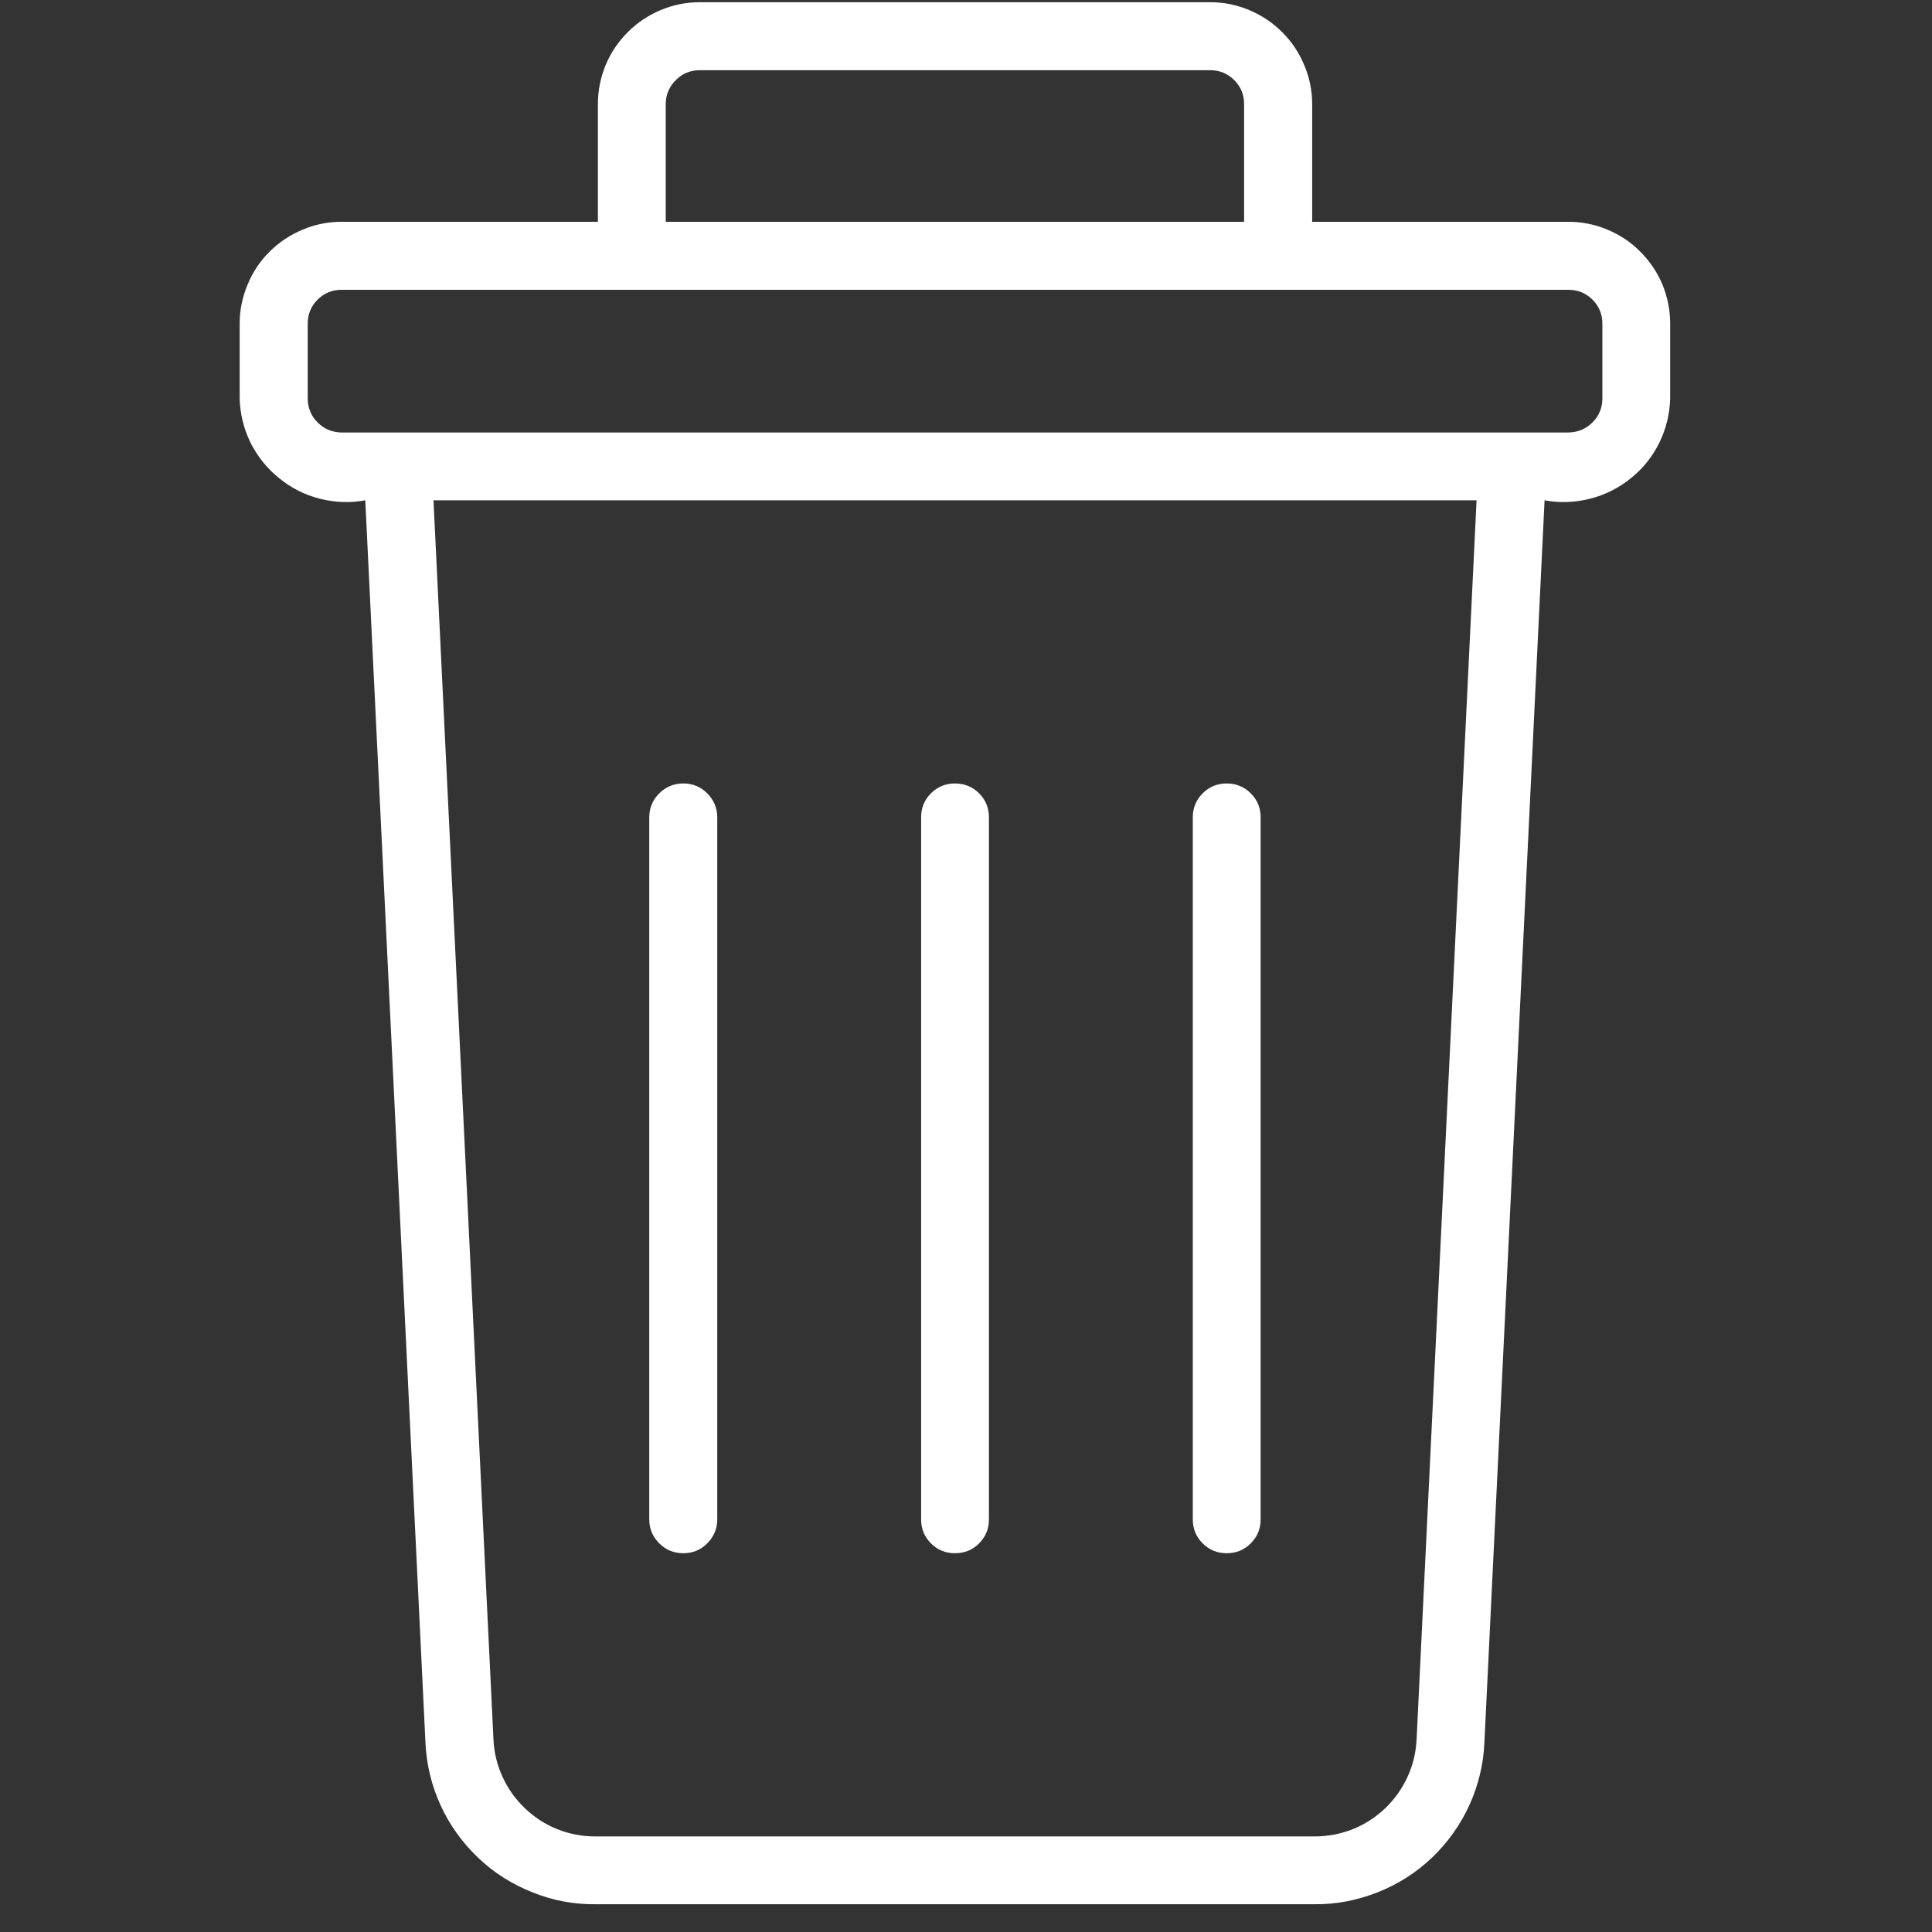 <svg xmlns="http://www.w3.org/2000/svg" xmlns:xlink="http://www.w3.org/1999/xlink" width="50" zoomAndPan="magnify" viewBox="0 0 37.5 37.5" height="50" preserveAspectRatio="xMidYMid meet" version="1.0"><rect x="0" y="0" width="37.5" height="37.5" fill="#333333" stroke="none"/><defs><clipPath id="c7e7dfb7f9"><path d="M 4.625 0 L 32.75 0 L 32.75 37 L 4.625 37 Z M 4.625 0 " clip-rule="nonzero"/></clipPath></defs><g clip-path="url(#c7e7dfb7f9)"><path fill="#ffffff" d="M 30.441 4.305 L 25.469 4.305 L 25.469 2.023 C 25.469 1.758 25.418 1.508 25.316 1.266 C 25.215 1.023 25.074 0.809 24.887 0.625 C 24.703 0.438 24.488 0.297 24.246 0.195 C 24.004 0.094 23.754 0.043 23.492 0.043 L 13.582 0.043 C 13.32 0.043 13.066 0.094 12.824 0.195 C 12.582 0.297 12.371 0.438 12.184 0.625 C 12 0.809 11.855 1.023 11.754 1.266 C 11.656 1.508 11.605 1.758 11.605 2.023 L 11.605 4.305 L 6.629 4.305 C 6.367 4.305 6.117 4.355 5.875 4.457 C 5.633 4.559 5.418 4.699 5.23 4.887 C 5.047 5.07 4.902 5.285 4.805 5.527 C 4.703 5.77 4.652 6.02 4.652 6.281 L 4.652 7.734 C 4.66 8.035 4.73 8.32 4.863 8.594 C 5 8.863 5.184 9.094 5.418 9.281 C 5.652 9.473 5.914 9.605 6.207 9.68 C 6.5 9.754 6.793 9.766 7.09 9.711 L 8.258 33.824 C 8.277 34.25 8.375 34.652 8.551 35.039 C 8.727 35.422 8.969 35.762 9.277 36.055 C 9.582 36.348 9.934 36.57 10.328 36.727 C 10.719 36.887 11.129 36.965 11.551 36.961 L 25.52 36.961 C 25.945 36.965 26.352 36.883 26.746 36.727 C 27.141 36.57 27.488 36.348 27.797 36.055 C 28.102 35.762 28.344 35.422 28.52 35.039 C 28.695 34.652 28.793 34.25 28.812 33.824 L 29.98 9.711 C 30.277 9.766 30.57 9.754 30.863 9.68 C 31.156 9.605 31.422 9.473 31.656 9.281 C 31.891 9.094 32.074 8.863 32.207 8.594 C 32.34 8.32 32.41 8.035 32.418 7.734 L 32.418 6.281 C 32.418 6.02 32.367 5.77 32.27 5.527 C 32.168 5.285 32.023 5.07 31.84 4.887 C 31.656 4.699 31.441 4.559 31.199 4.457 C 30.957 4.355 30.703 4.305 30.441 4.305 Z M 12.922 2.023 C 12.922 1.84 12.988 1.684 13.117 1.555 C 13.246 1.426 13.398 1.363 13.582 1.363 L 23.492 1.363 C 23.672 1.363 23.828 1.426 23.957 1.555 C 24.086 1.684 24.148 1.84 24.148 2.023 L 24.148 4.305 L 12.922 4.305 Z M 27.496 33.762 C 27.484 34.016 27.426 34.258 27.32 34.488 C 27.215 34.719 27.07 34.922 26.887 35.098 C 26.703 35.273 26.492 35.41 26.258 35.504 C 26.02 35.598 25.773 35.645 25.52 35.645 L 11.551 35.645 C 11.297 35.645 11.051 35.598 10.816 35.504 C 10.582 35.41 10.371 35.273 10.188 35.098 C 10.004 34.922 9.859 34.719 9.754 34.488 C 9.648 34.258 9.59 34.016 9.578 33.762 L 8.414 9.711 L 28.66 9.711 Z M 31.102 7.734 C 31.102 7.914 31.039 8.07 30.91 8.199 C 30.781 8.328 30.625 8.391 30.441 8.395 L 6.629 8.395 C 6.449 8.391 6.293 8.328 6.164 8.199 C 6.035 8.07 5.973 7.914 5.973 7.734 L 5.973 6.281 C 5.973 6.102 6.035 5.945 6.164 5.816 C 6.293 5.688 6.449 5.625 6.629 5.625 L 30.441 5.625 C 30.625 5.625 30.781 5.688 30.91 5.816 C 31.039 5.945 31.102 6.102 31.102 6.281 Z M 31.102 7.734 " fill-opacity="1" fill-rule="nonzero"/></g><path fill="#ffffff" d="M 18.535 30.148 C 18.719 30.148 18.875 30.086 19.004 29.957 C 19.133 29.828 19.195 29.672 19.195 29.492 L 19.195 15.863 C 19.195 15.684 19.133 15.527 19.004 15.398 C 18.875 15.27 18.719 15.207 18.535 15.207 C 18.355 15.207 18.199 15.27 18.07 15.398 C 17.941 15.527 17.879 15.684 17.879 15.863 L 17.879 29.492 C 17.879 29.672 17.941 29.828 18.07 29.957 C 18.199 30.086 18.355 30.148 18.535 30.148 Z M 18.535 30.148 " fill-opacity="1" fill-rule="nonzero"/><path fill="#ffffff" d="M 23.809 30.148 C 23.992 30.148 24.148 30.086 24.277 29.957 C 24.406 29.828 24.469 29.672 24.469 29.492 L 24.469 15.863 C 24.469 15.684 24.406 15.527 24.277 15.398 C 24.148 15.27 23.992 15.207 23.809 15.207 C 23.629 15.207 23.473 15.27 23.344 15.398 C 23.215 15.527 23.152 15.684 23.152 15.863 L 23.152 29.492 C 23.152 29.672 23.215 29.828 23.344 29.957 C 23.473 30.086 23.629 30.148 23.809 30.148 Z M 23.809 30.148 " fill-opacity="1" fill-rule="nonzero"/><path fill="#ffffff" d="M 13.262 30.148 C 13.445 30.148 13.598 30.086 13.727 29.957 C 13.855 29.828 13.922 29.672 13.922 29.492 L 13.922 15.863 C 13.922 15.684 13.855 15.527 13.727 15.398 C 13.598 15.27 13.445 15.207 13.262 15.207 C 13.082 15.207 12.926 15.27 12.797 15.398 C 12.668 15.527 12.602 15.684 12.602 15.863 L 12.602 29.492 C 12.602 29.672 12.668 29.828 12.797 29.957 C 12.926 30.086 13.082 30.148 13.262 30.148 Z M 13.262 30.148 " fill-opacity="1" fill-rule="nonzero"/></svg>